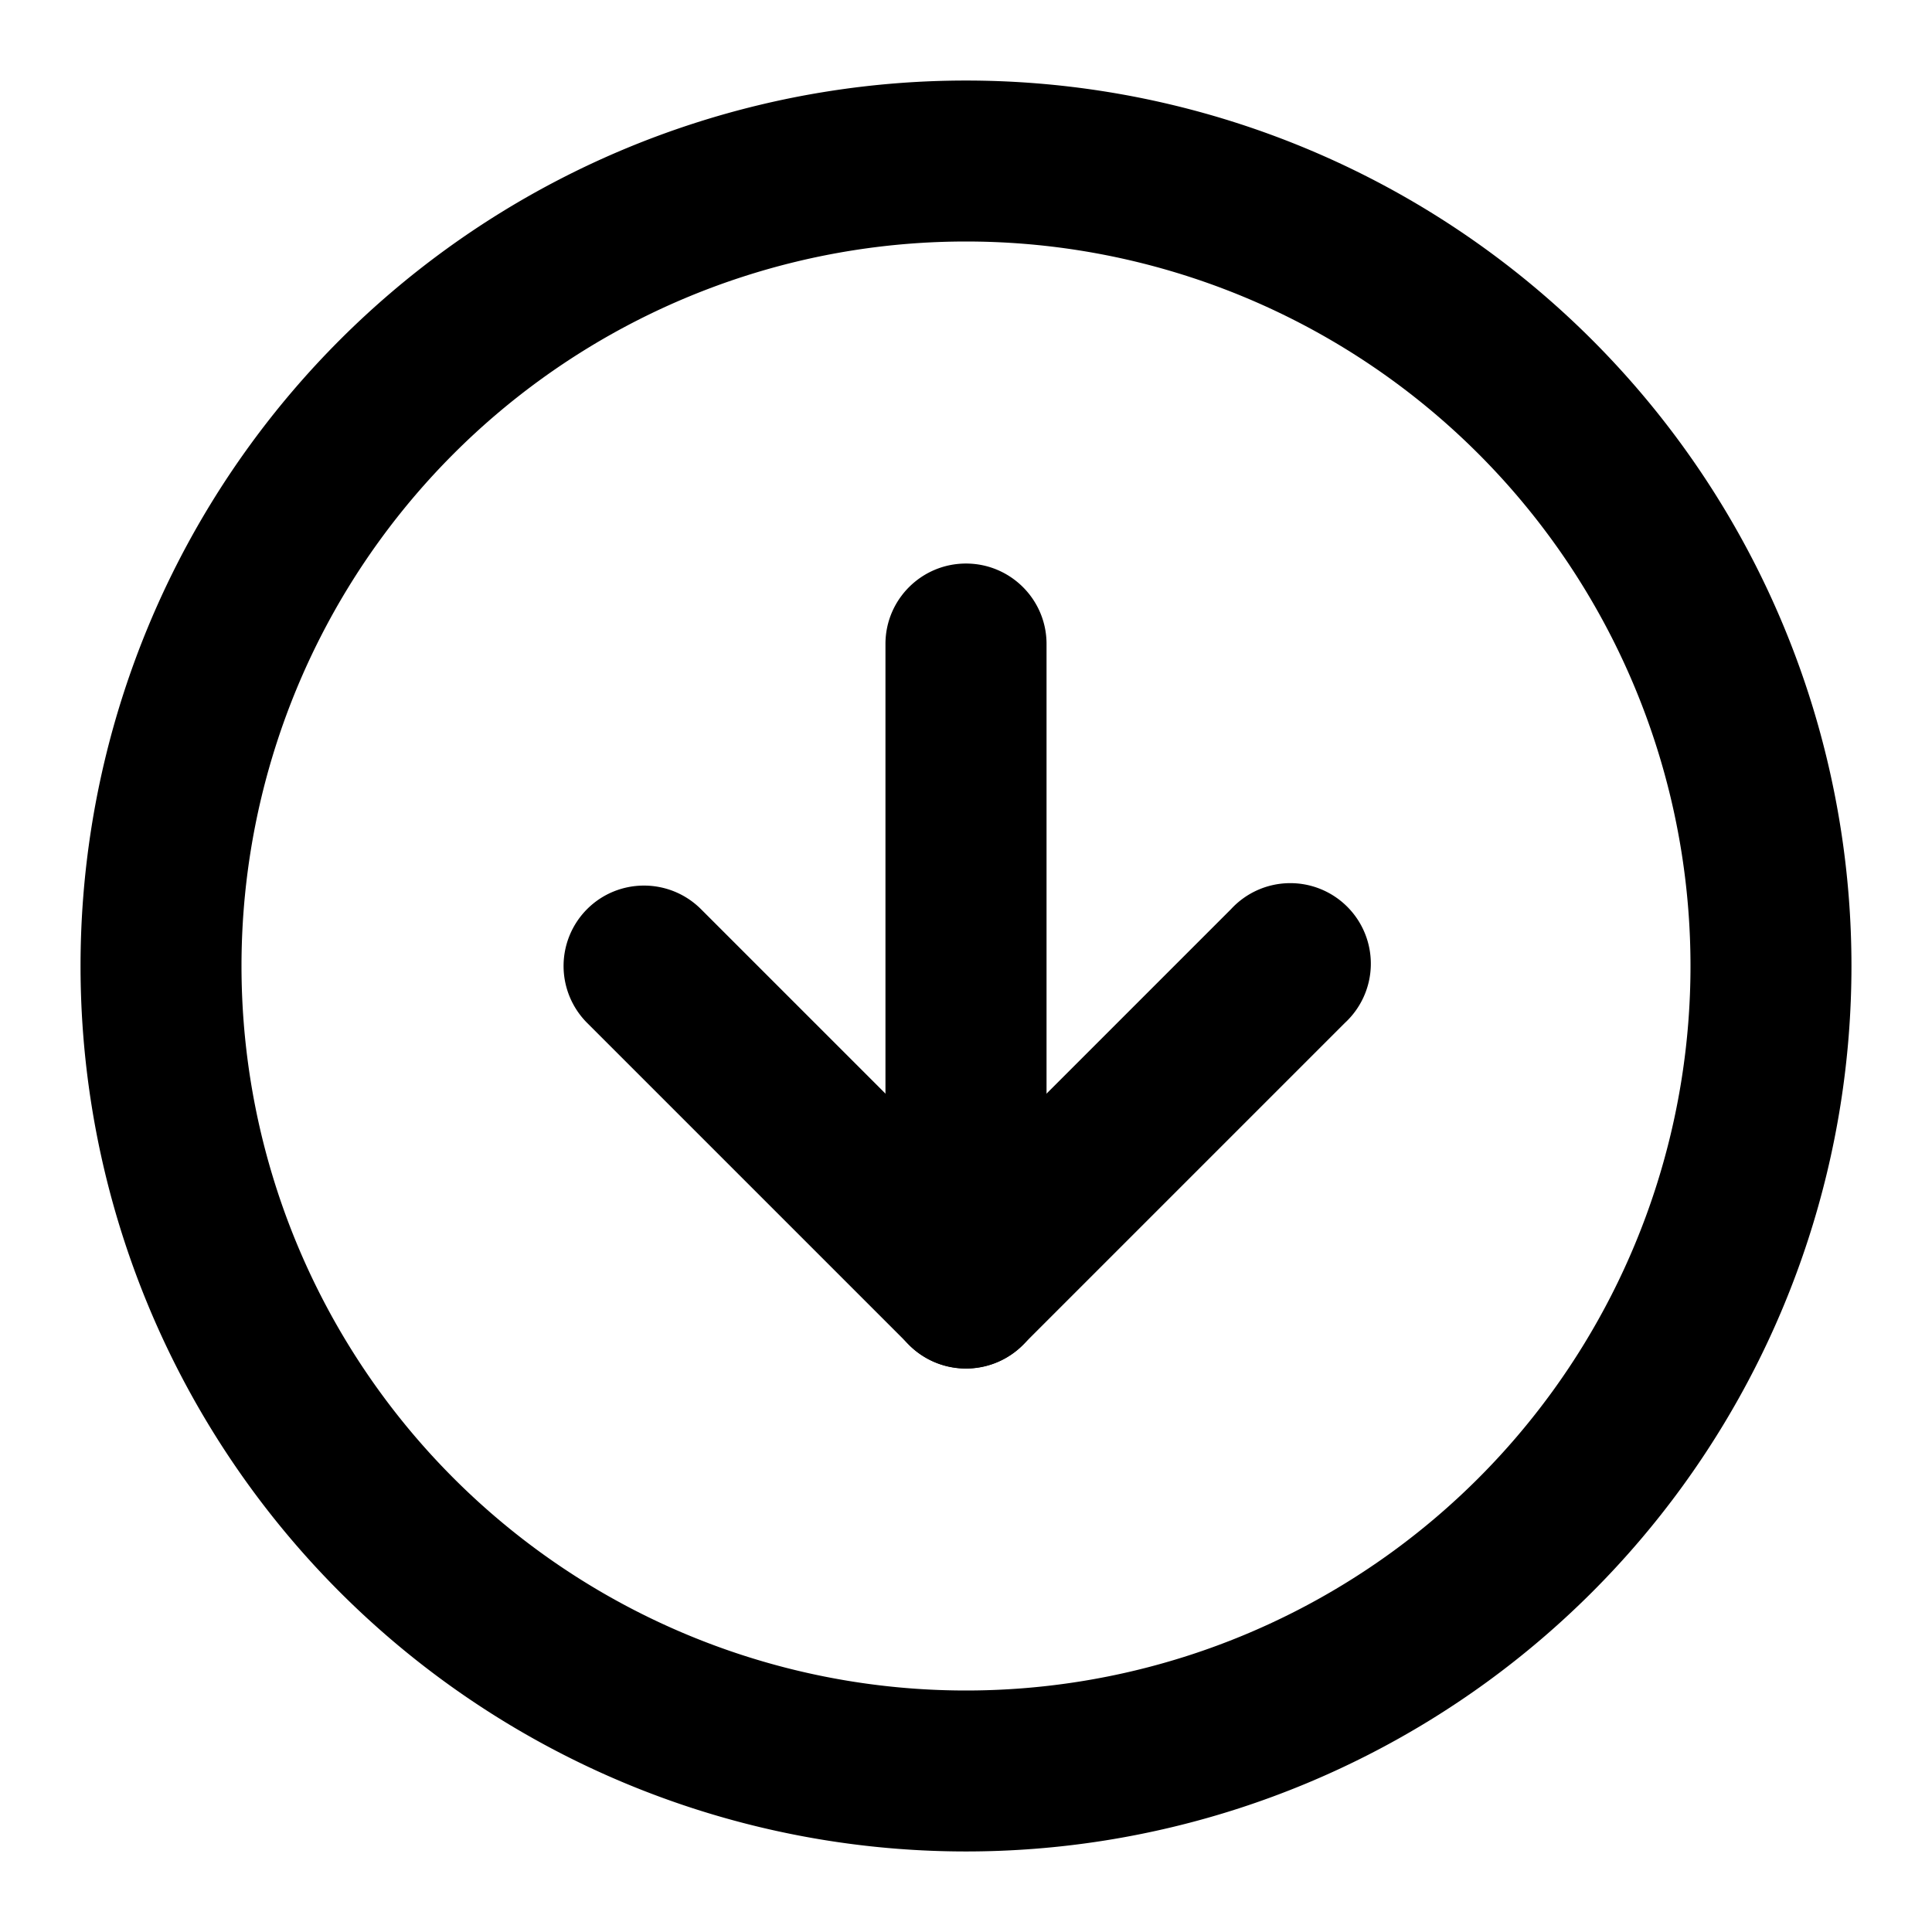 <svg xmlns="http://www.w3.org/2000/svg" width="16" height="16" fill="none" viewBox="0 0 16 16"><g fill="hsla(0,0%,100%,.79)" fill-rule="evenodd" clip-path="url(#download_icon_svg__a)" clip-rule="evenodd"><path d="M8 2a6 6 0 1 0 0 12A6 6 0 0 0 8 2ZM.667 8a7.333 7.333 0 1 1 14.666 0A7.333 7.333 0 0 1 .667 8Z"></path><path d="M4.862 7.529c.26-.26.682-.26.943 0L8 9.724l2.195-2.195a.667.667 0 1 1 .943.942l-2.667 2.667a.667.667 0 0 1-.942 0L4.862 8.471a.667.667 0 0 1 0-.942Z"></path><path d="M8 4.667c.368 0 .667.298.667.666v5.334a.667.667 0 1 1-1.334 0V5.333c0-.368.299-.666.667-.666Z"></path></g><defs><clipPath id="download_icon_svg__a"><path fill="#fff" d="M0 0h16v16H0z"></path></clipPath></defs></svg>